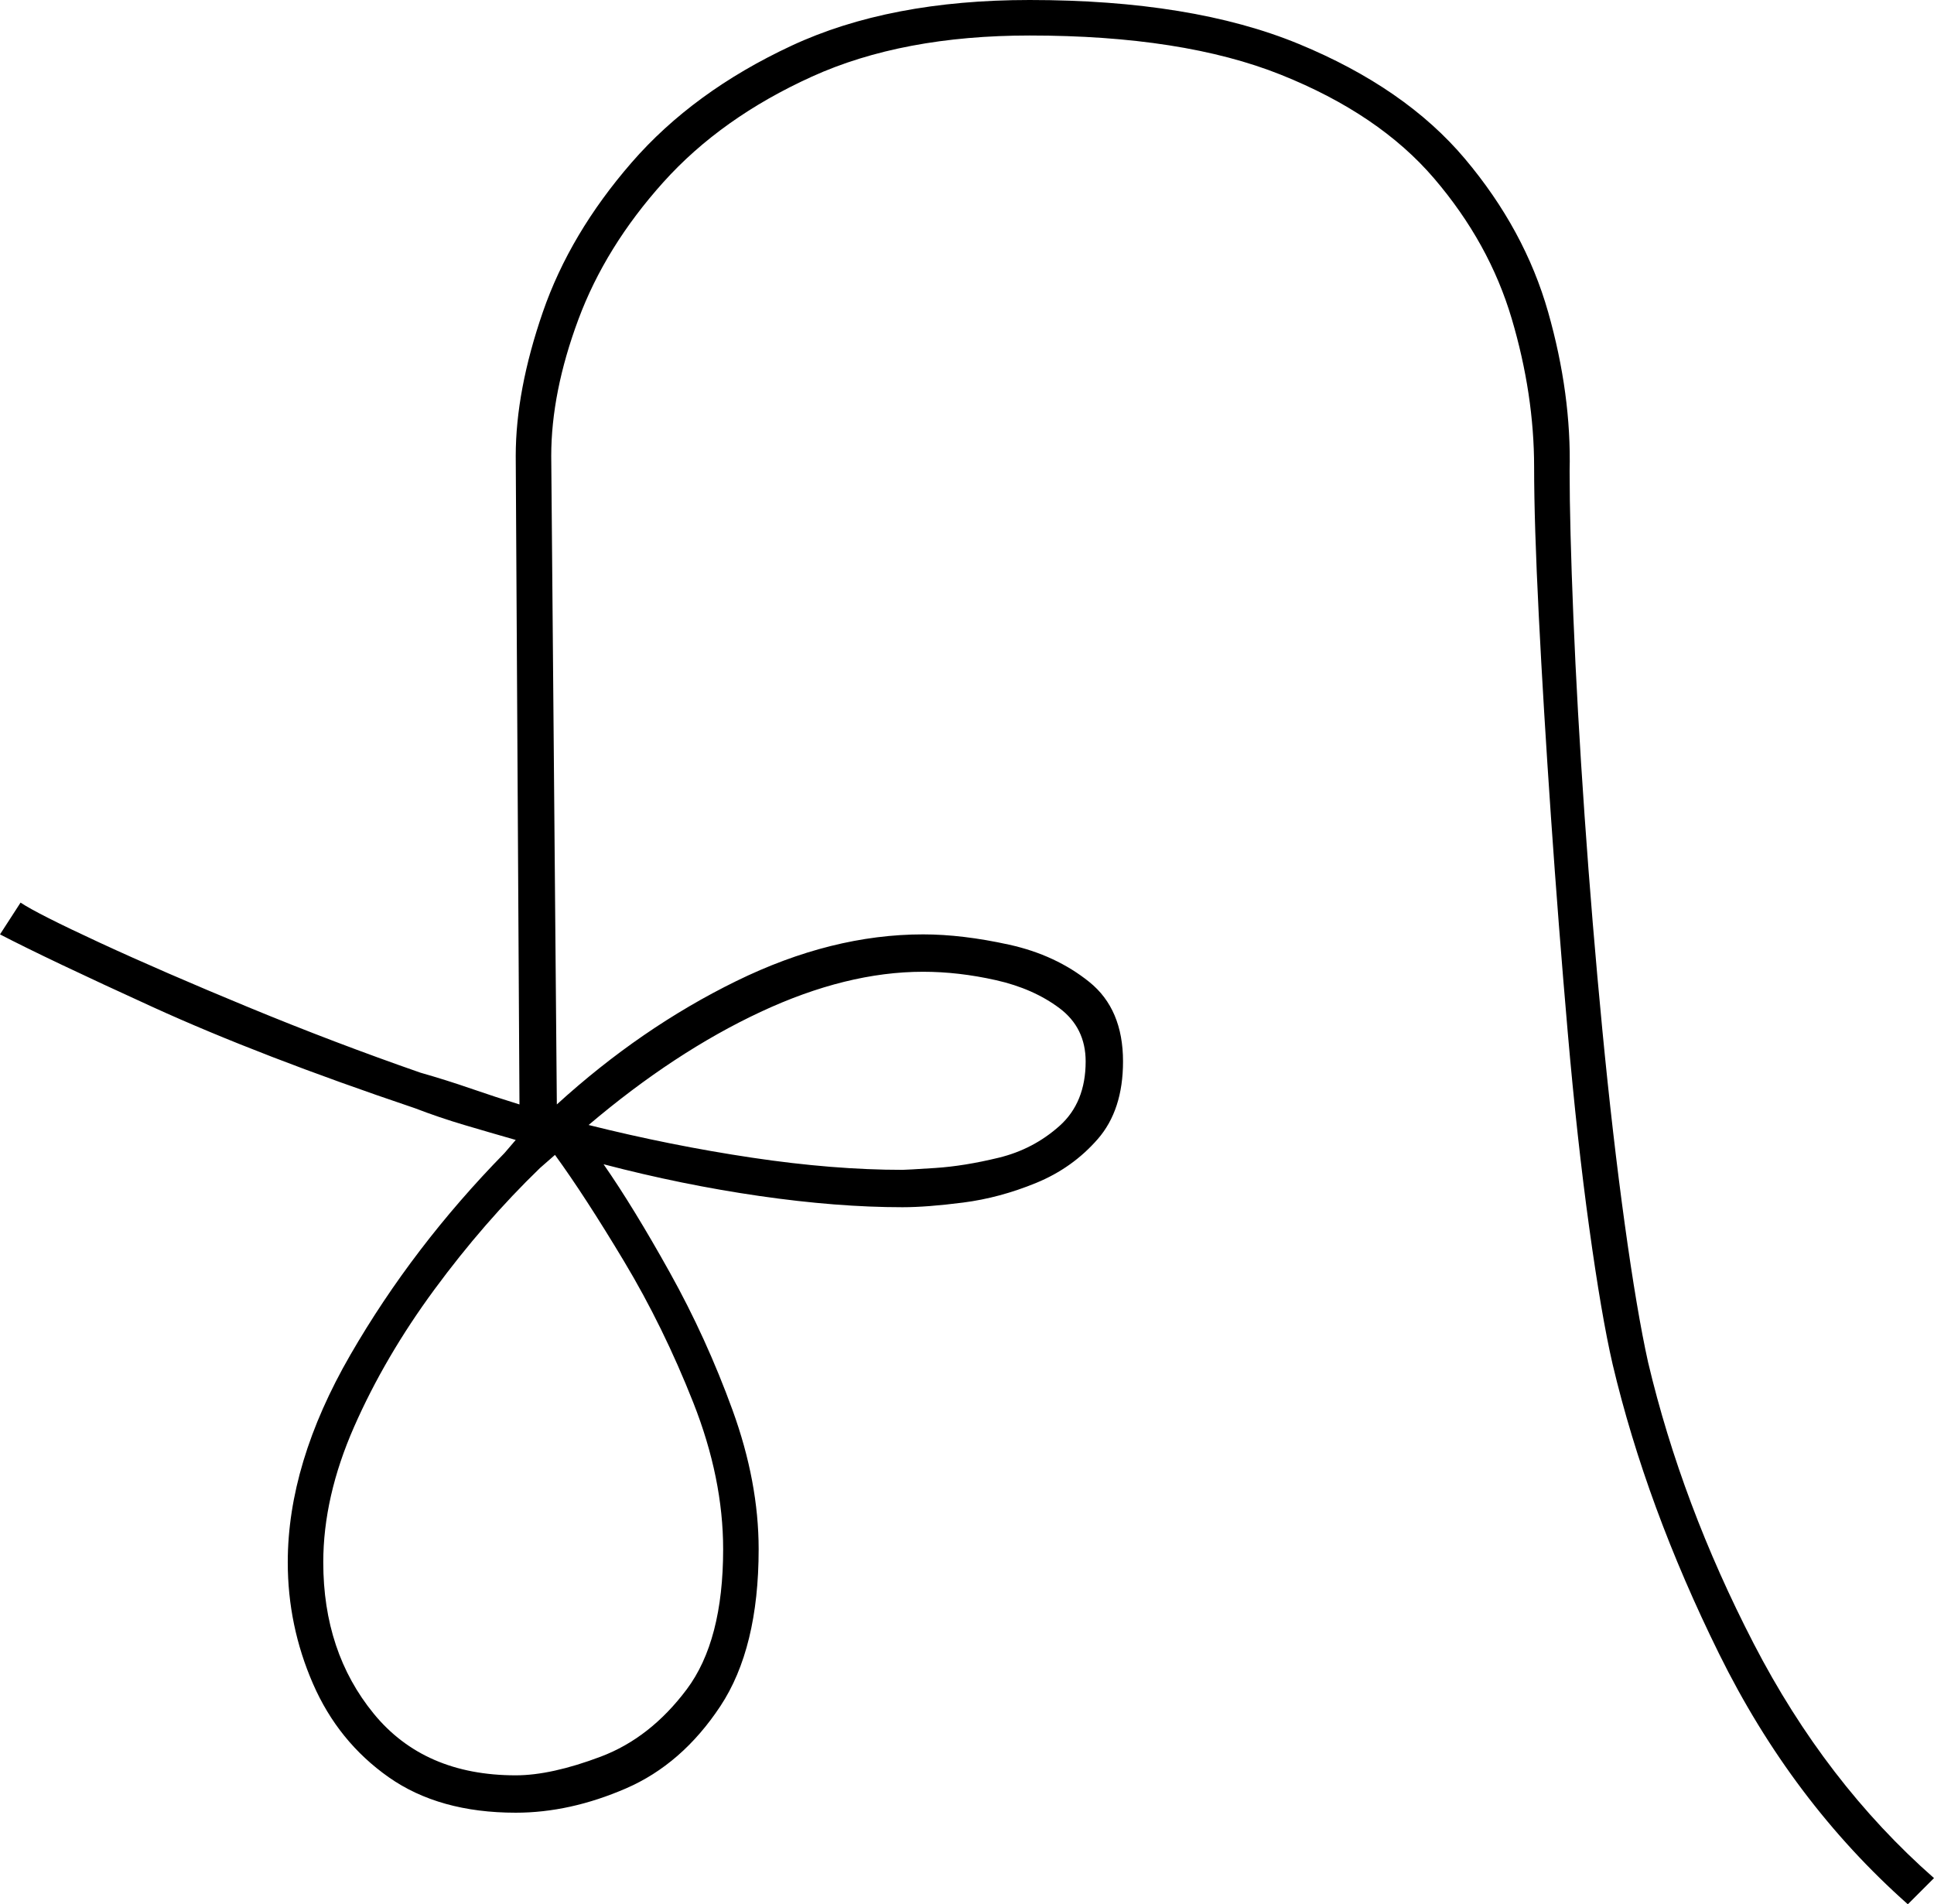 <svg xmlns="http://www.w3.org/2000/svg" viewBox="-10 0 1035 1019"><path d="M1011 1019q-62-55-101-134t-57-155q-6-26-12.5-73T829 552.5q-5-57.5-9-115.5t-6.5-107.5Q811 280 811 250q0-39-12-79.5t-41.5-75Q728 61 675.5 40T541 19q-68 0-116.5 22T345 97.5Q314 132 299.5 171T285 244l3 347q45-41 96-66t100-25q21 0 46 5.5t43 20q18 14.5 18 42.5 0 26-13.5 41.5t-33 23.5q-19.5 8-39 10.5T473 646q-35 0-76.5-6T313 623q16 23 35.5 58t33.5 73.5q14 38.5 14 74.5 0 53-20.5 84T325 957q-30 13-59 13-41 0-68-19t-40.5-50Q144 870 144 836q0-53 33.5-111T260 617l6-7q-14-4-27.5-8t-26.5-9q-83-28-140-54t-82-39l11-17q9 6 42.5 21.5T123 539q46 19 92 35 14 4 27 8.5t26 8.5l-2-347q0-35 14.5-77T328 87q33-38 85.5-62.5T541 0q87 0 144 23.5T774 85q32 38 44.5 82t11.5 85q0 29 2 78t6 106.5q4 57.5 9.5 114.5t12 104q6.5 47 12.5 74 18 76 56.5 150.5T1025 1005zM473 626q2 0 17.5-1t34-5.5q18.5-4.5 32.5-17t14-34.5q0-18-14-28.5t-34-15q-20-4.5-39-4.5-41 0-87 21.5T305 602q44 11 87.5 17.5T473 626zM266 950q19 0 45.5-10t46-36q19.5-26 19.5-75 0-38-16-78.5T324 675q-21-35-37-57l-8 7q-30 29-56.5 65t-43 73.5Q163 801 163 836q0 48 27 81t76 33z" fill="currentColor"/></svg>